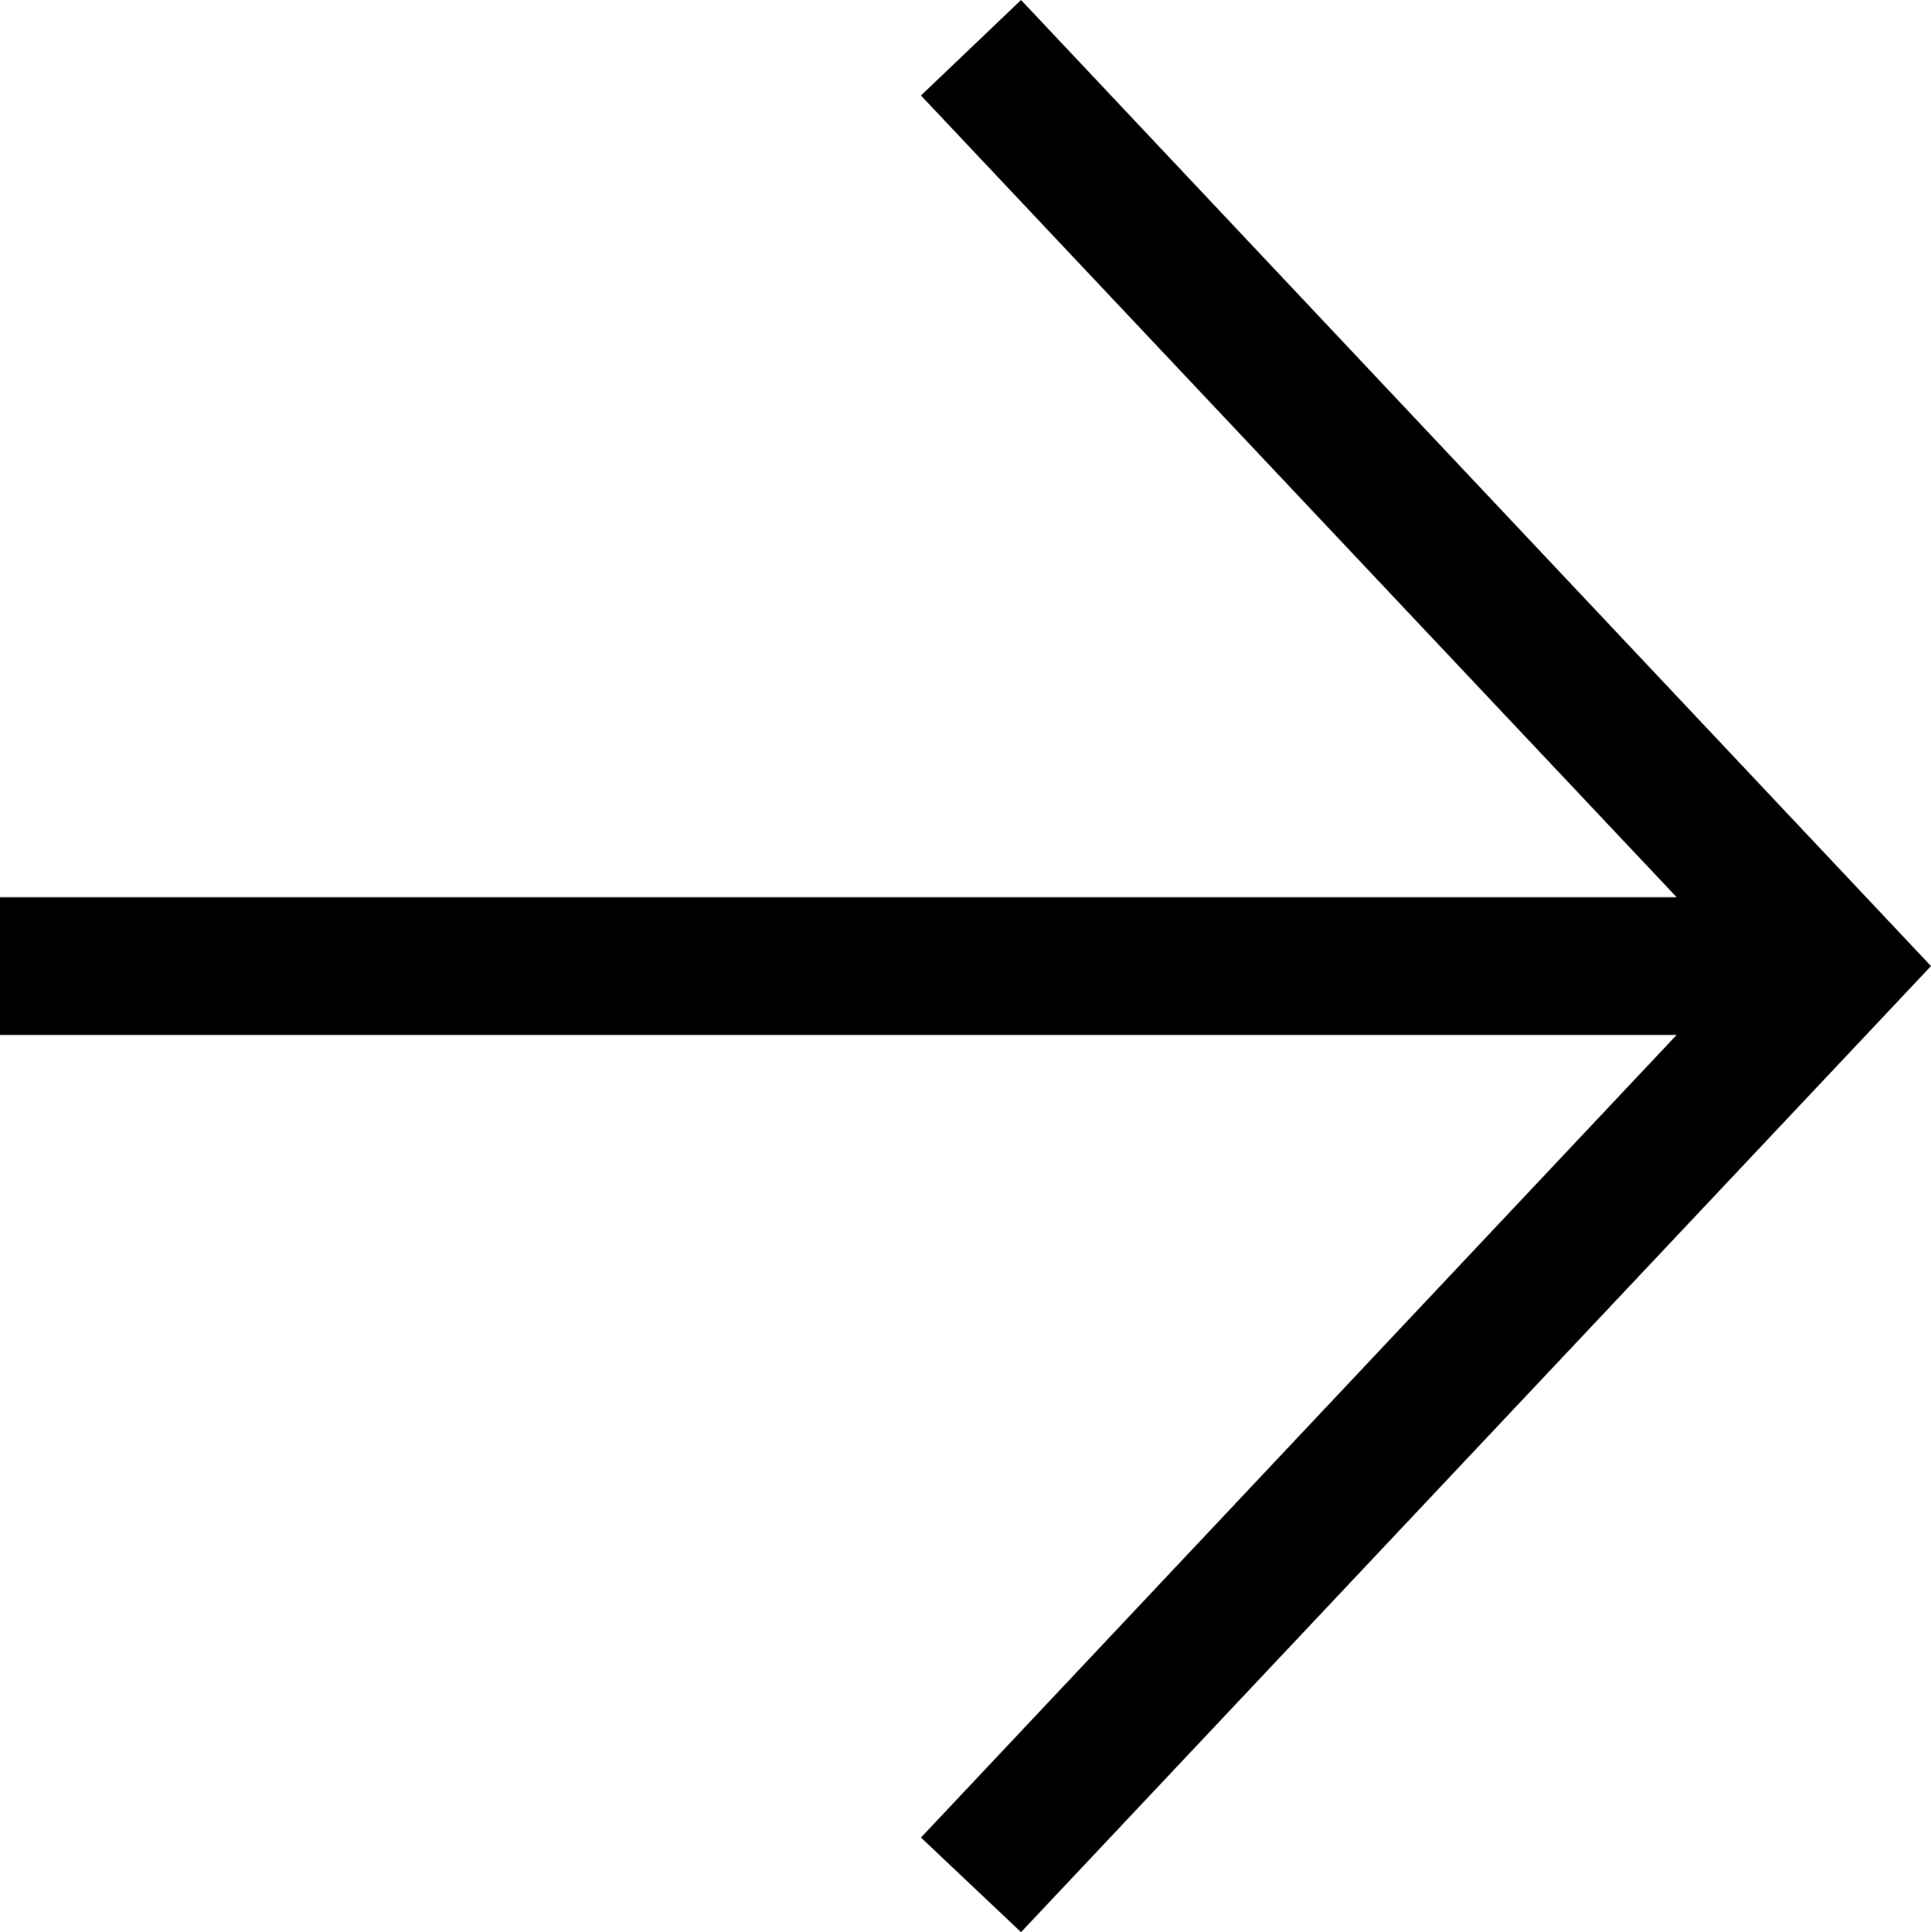 <svg id="Ebene_1" data-name="Ebene 1" xmlns="http://www.w3.org/2000/svg" viewBox="0 0 21.03 21.04"><polygon points="10.03 1.04 18.26 9.77 0 9.77 0 11.27 18.26 11.27 10.03 20.01 11.12 21.04 21.03 10.52 11.12 0 10.03 1.04"/></svg>